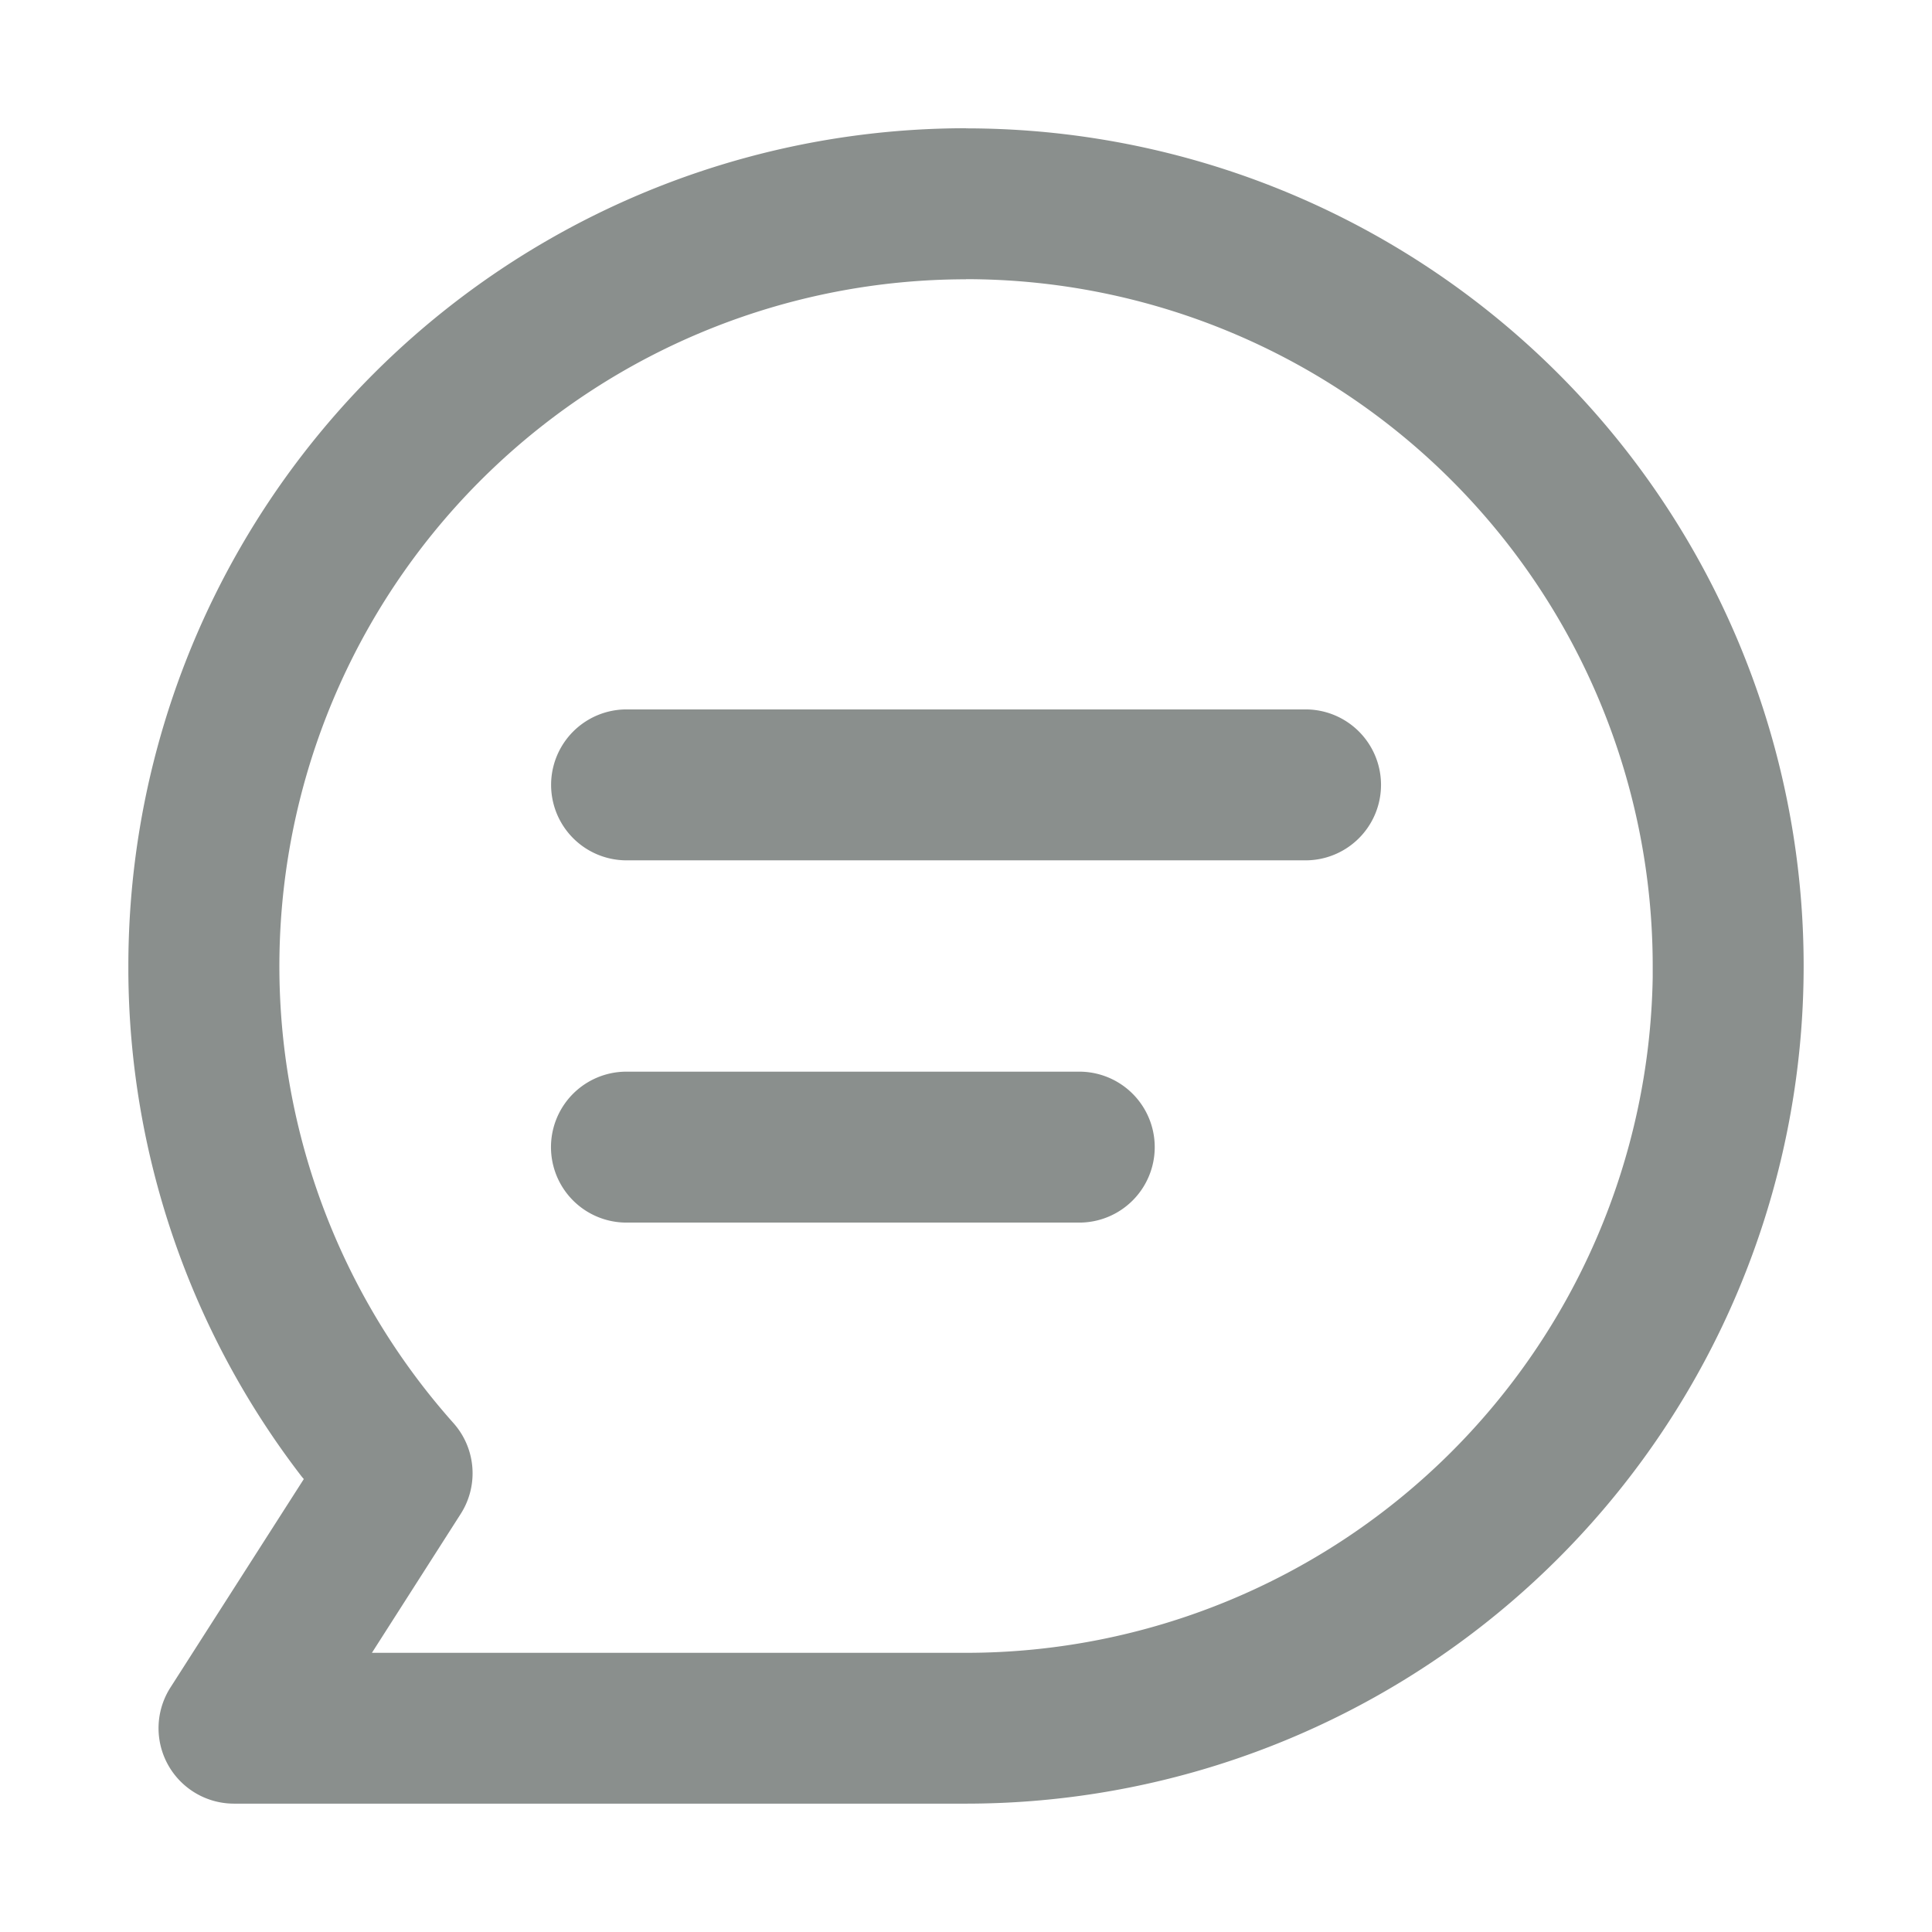 <svg width="1em" height="1em" viewBox="0 0 16 16" xmlns="http://www.w3.org/2000/svg" class="larkui-icon larkui-icon-comment-reply icon-svg index-module_caption_bWso- index-module_caption-icon_Y3NyS index-module_inherit_TQ-oW index-module_size_wVASz" data-name="CommentReply" style="margin: 0px 8px 0px 0px; width: 16px; min-width: 16px; height: 16px;"><path d="M8 1.063a6.937 6.937 0 1 1 0 13.874H1.937a.625.625 0 0 1-.526-.961l1.105-1.727-.017-.02a6.91 6.91 0 0 1-1.436-4.177V8A6.938 6.938 0 0 1 8 1.062Zm0 1.25a5.688 5.688 0 0 0-4.245 9.472c.187.21.211.517.06.753l-.735 1.15H8a5.688 5.688 0 0 0 5.687-5.594V8A5.688 5.688 0 0 0 8 2.312Zm.938 6.562a.625.625 0 1 1 0 1.25h-3.75a.625.625 0 1 1 0-1.25h3.75Zm1.874-3a.625.625 0 1 1 0 1.25H5.189a.625.625 0 1 1 0-1.25h5.625Z" fill="#8a8f8d" fill-rule="nonzero"></path></svg>
